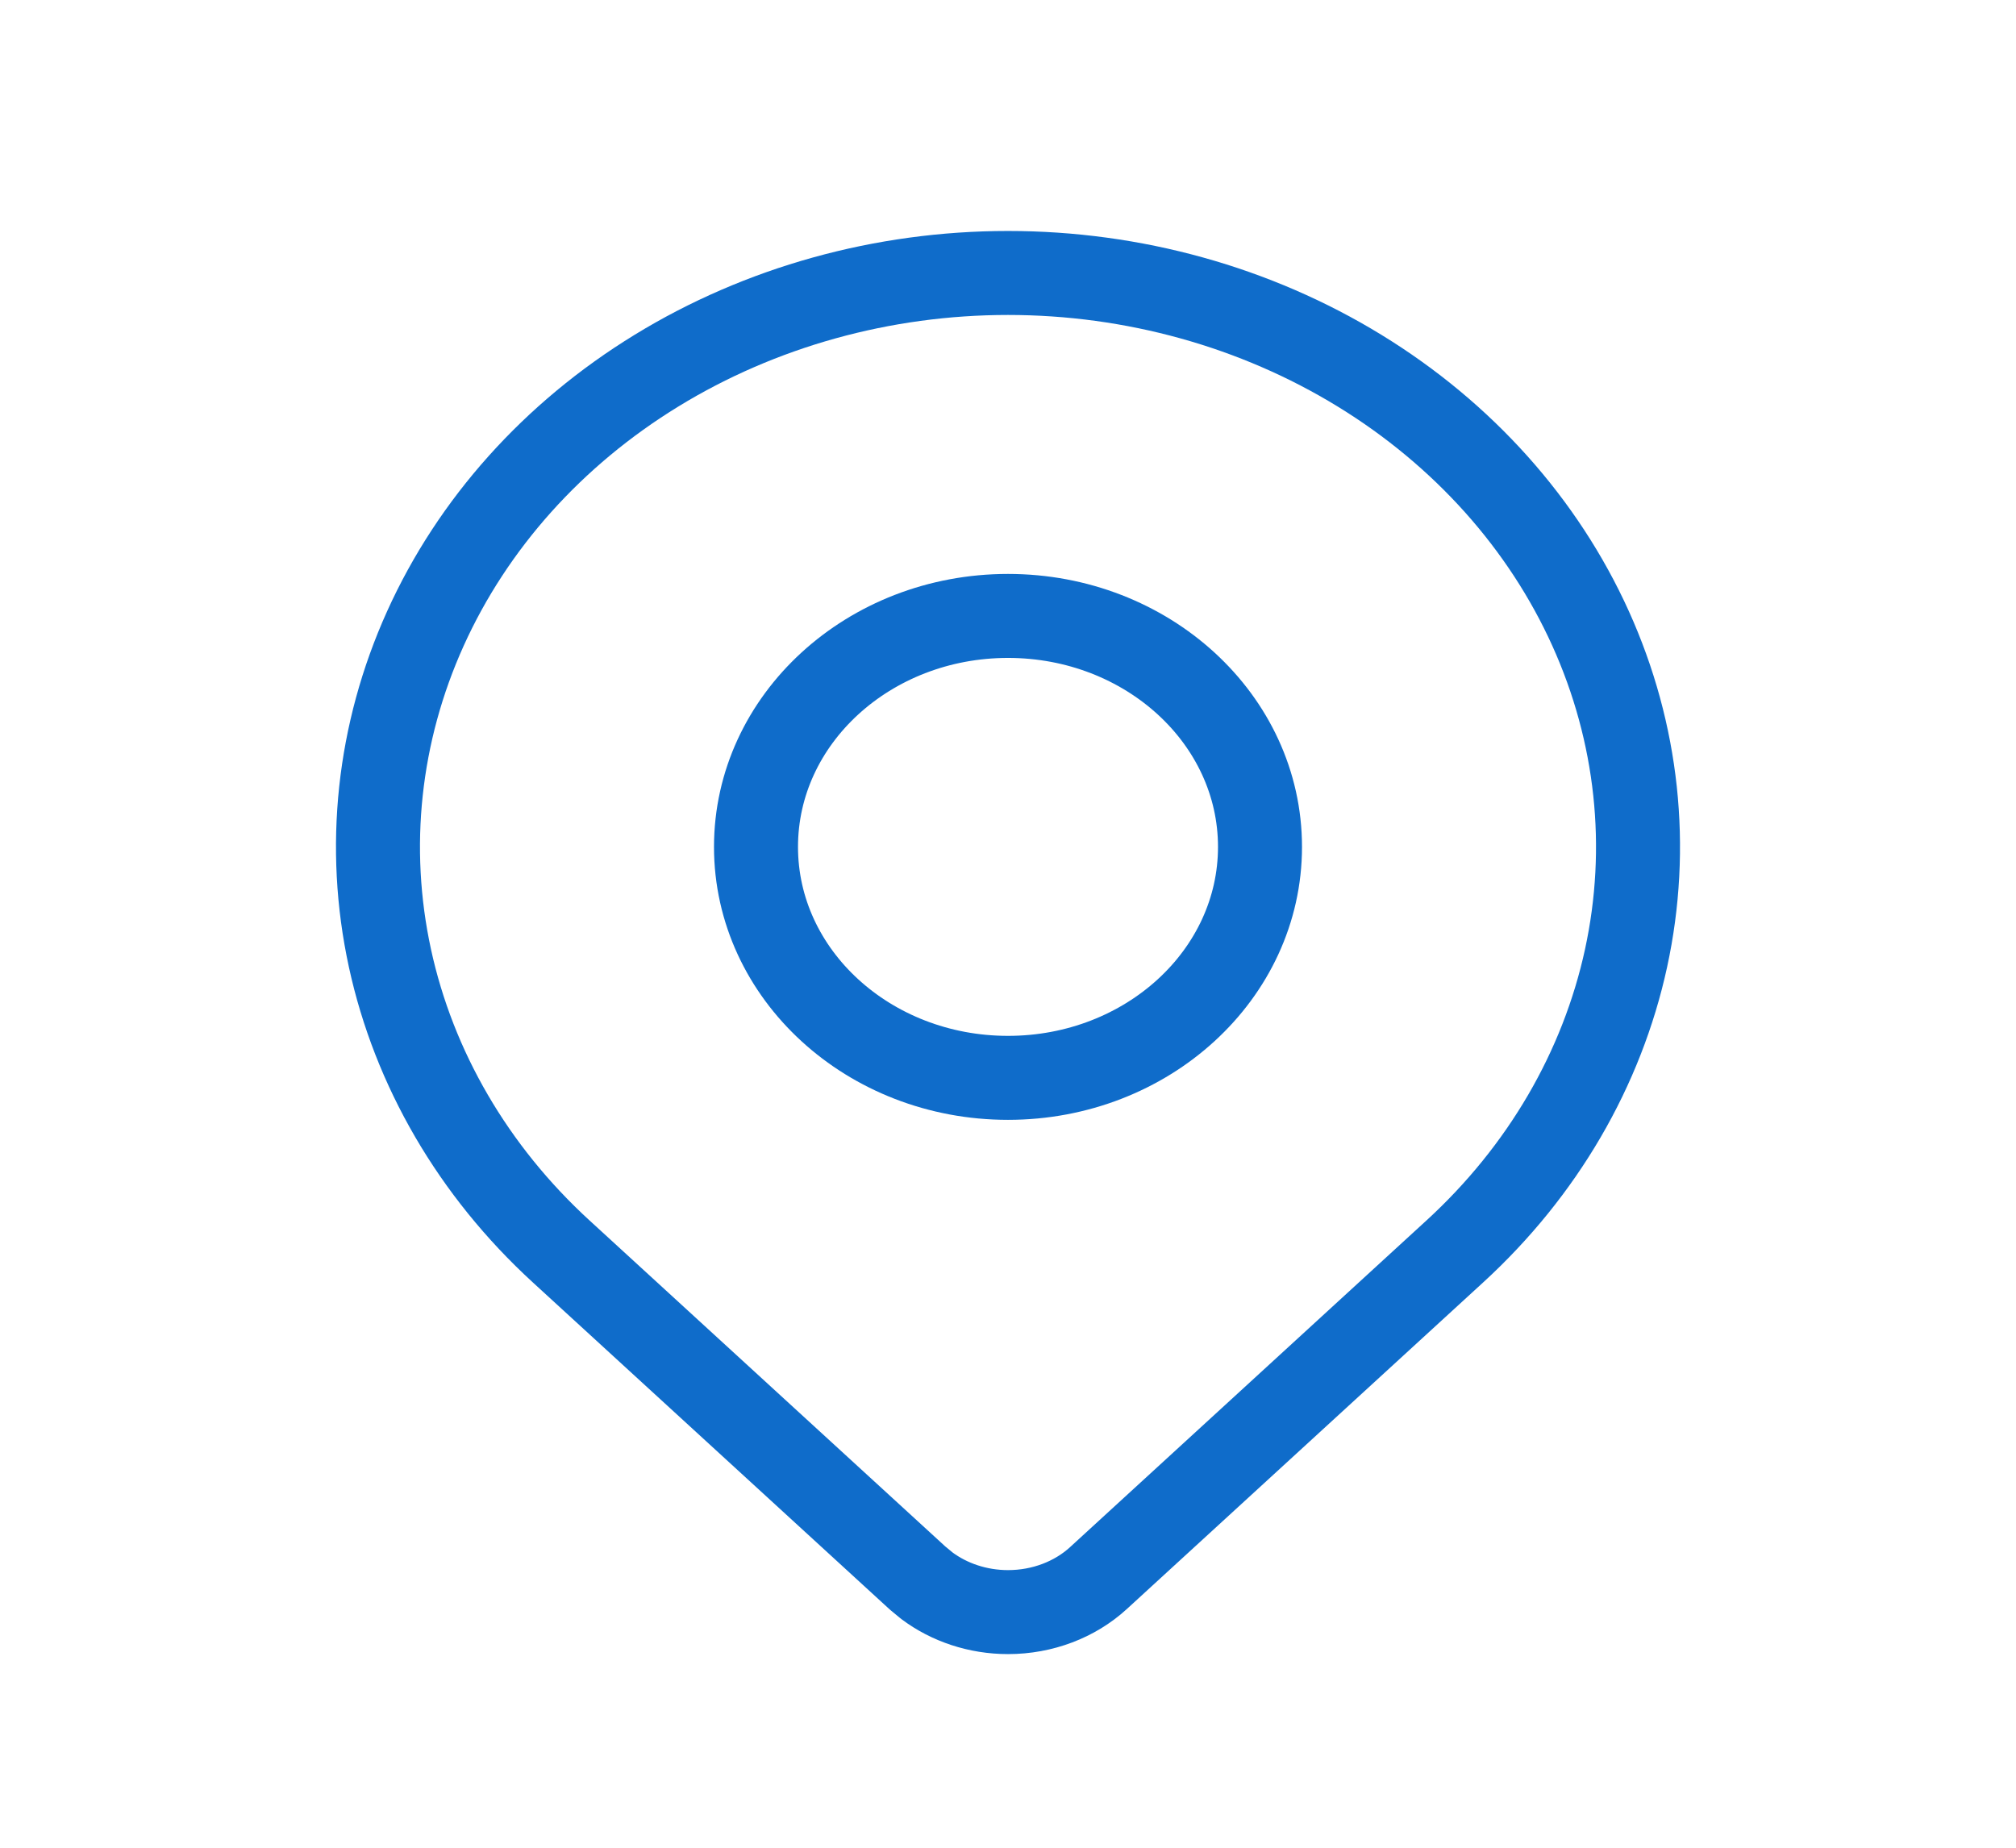 <svg width="48" height="44" viewBox="0 0 48 44" fill="none" xmlns="http://www.w3.org/2000/svg">
<g id="icon / tabler-icons / map-pin" clip-path="url(#clip0_219_142)">
<path id="Vector" d="M24 25.667C27.314 25.667 30 23.204 30 20.167C30 17.129 27.314 14.667 24 14.667C20.686 14.667 18 17.129 18 20.167C18 23.204 20.686 25.667 24 25.667Z" stroke="#0F6CCA" stroke-width="2" stroke-linecap="round" stroke-linejoin="round"/>
<path id="Vector_2" d="M24 6.5C26.985 6.5 29.897 7.312 32.367 8.825C34.836 10.337 36.747 12.478 37.871 14.966C38.995 17.453 39.287 20.183 38.716 22.816C38.144 25.45 36.731 27.883 34.639 29.8L26.152 37.58C25.595 38.09 24.823 38.389 24.001 38.389C23.282 38.389 22.601 38.159 22.068 37.76L21.85 37.58L13.361 29.8C11.269 27.883 9.856 25.45 9.284 22.816C8.713 20.183 9.005 17.453 10.129 14.966C11.253 12.478 13.164 10.337 15.633 8.825C18.103 7.312 21.015 6.5 24 6.5Z" stroke="#0F6CCA" stroke-width="2" stroke-linecap="round" stroke-linejoin="round"/>
</g>
<defs>
<clipPath id="clip0_219_142">
<rect width="48" height="44" fill="white"/>
</clipPath>
</defs>
</svg>
